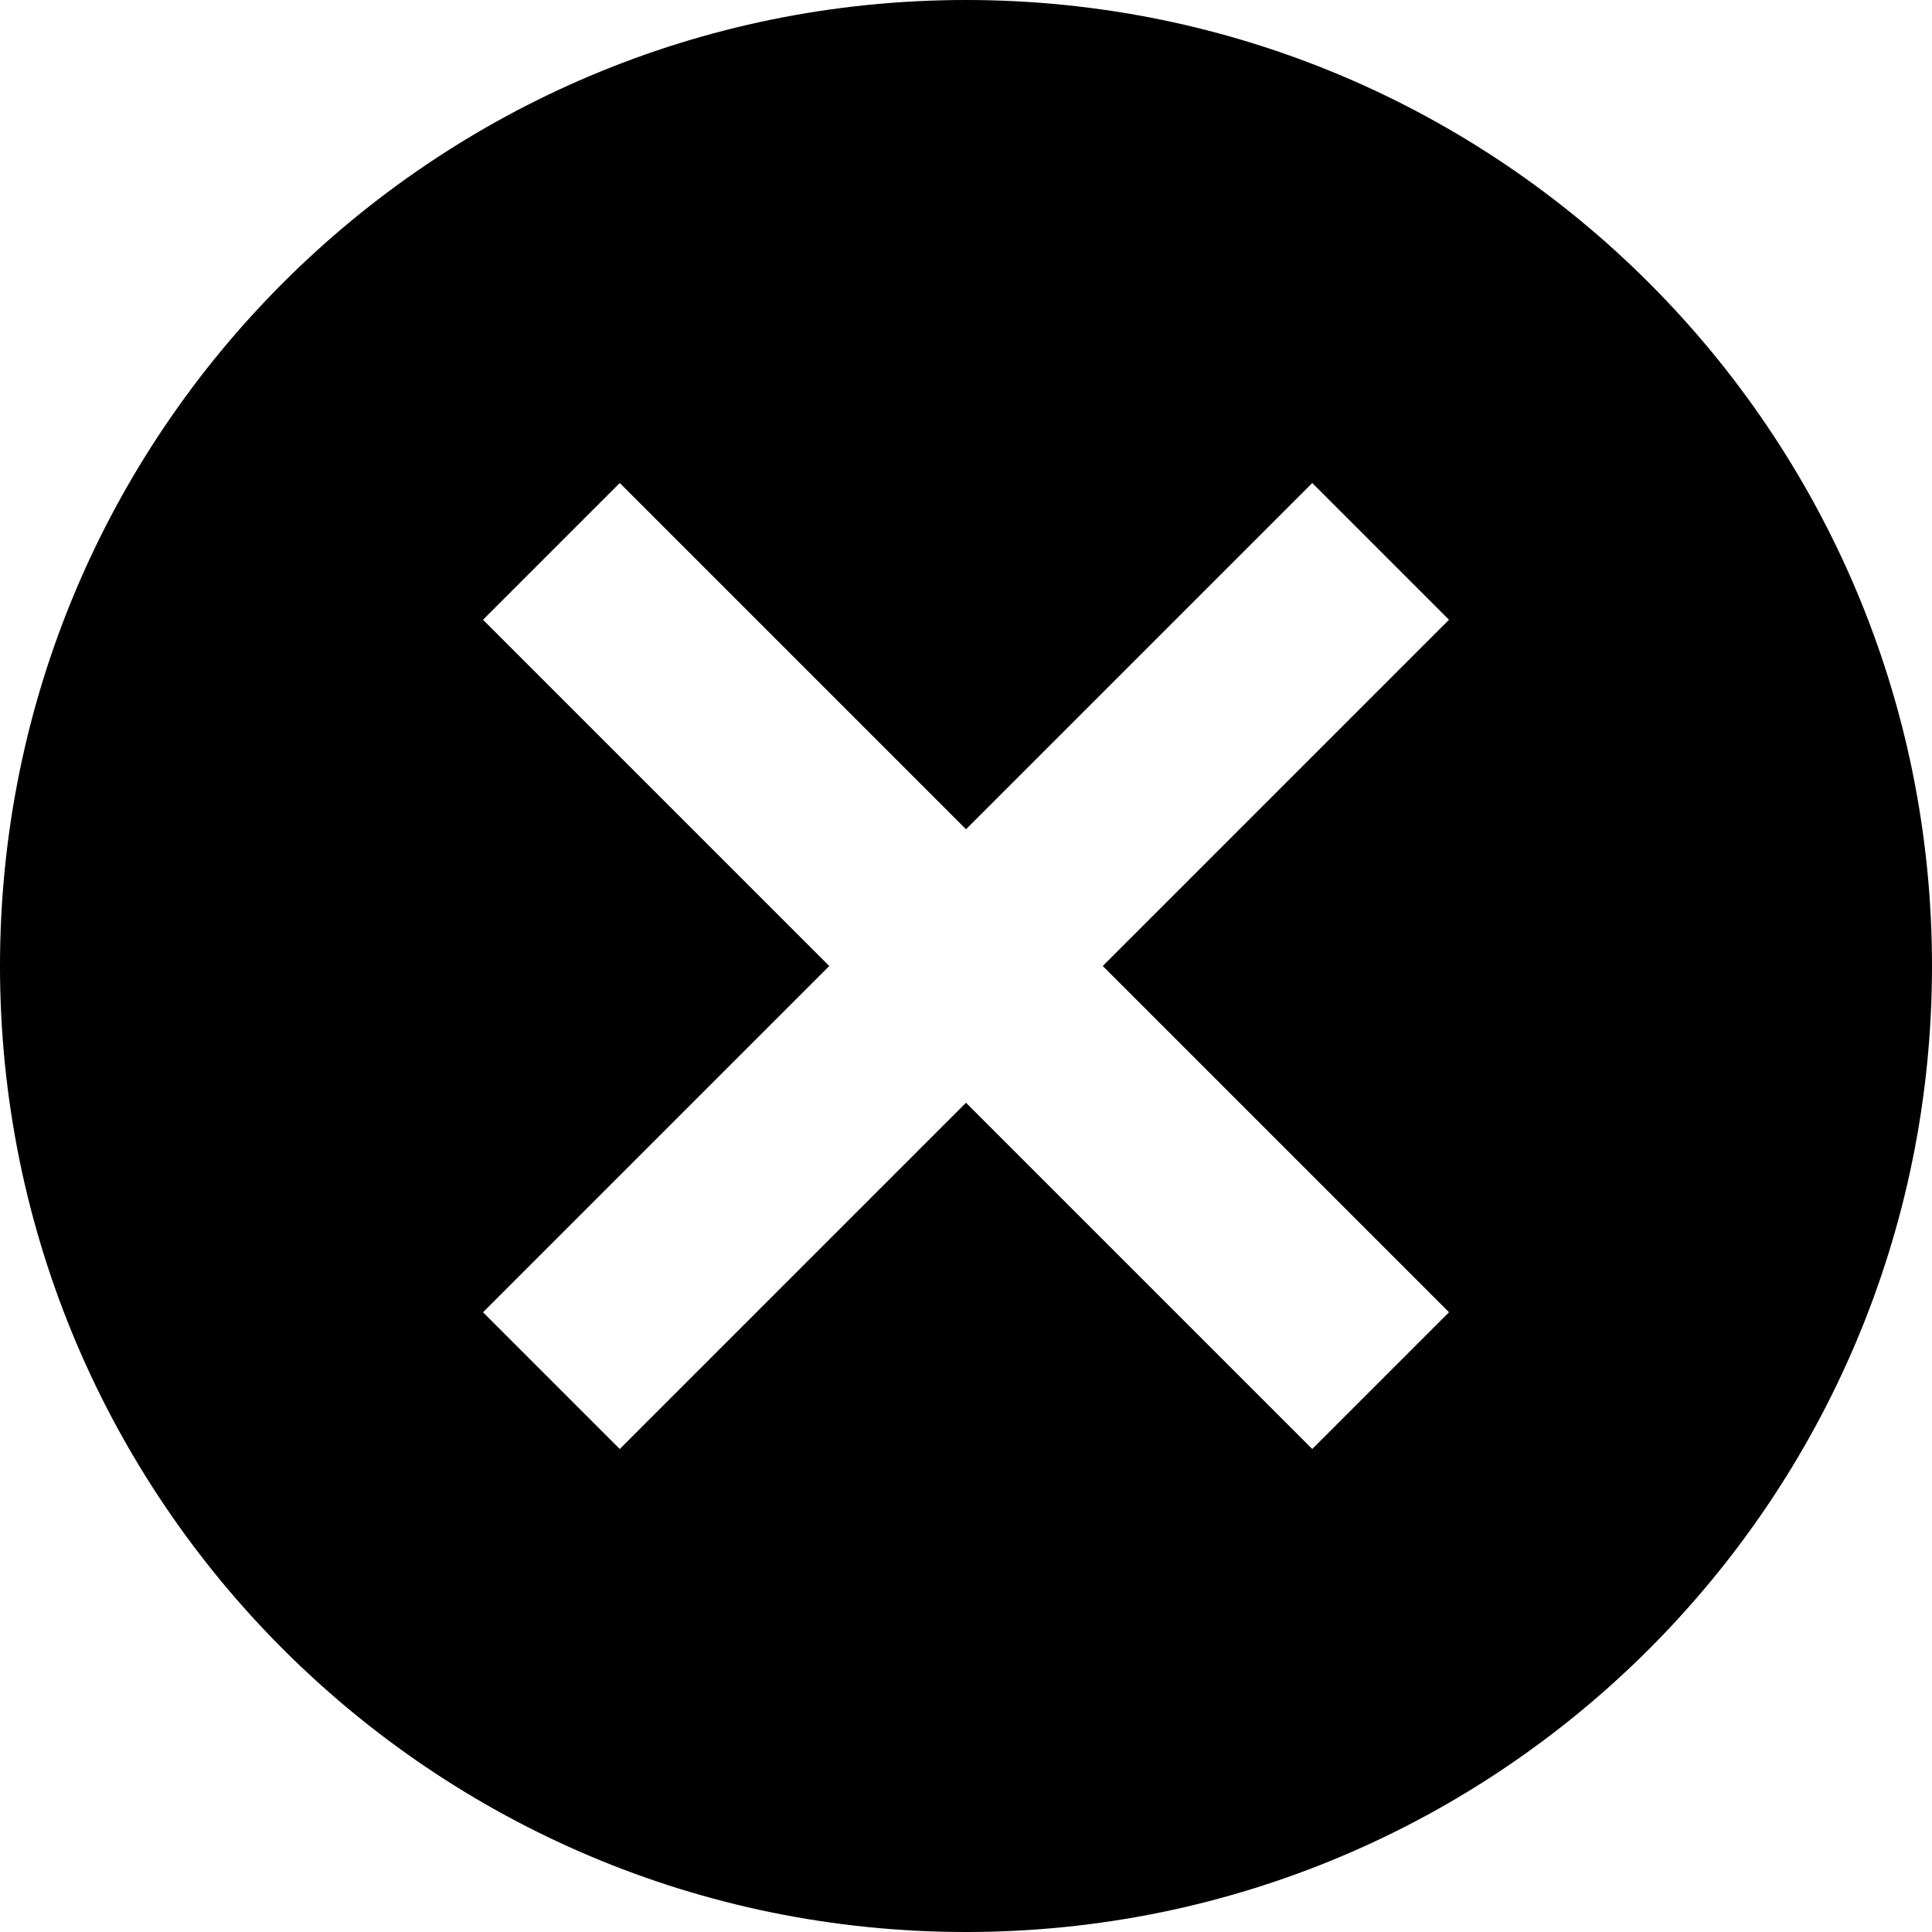 <svg xmlns:xlink="http://www.w3.org/1999/xlink" viewBox="0 0 32 32" xmlns="http://www.w3.org/2000/svg" width="32" role="presentation" alt="" data-testid="CloseCircleIcon" size="24" color="currentColor" height="32" ><path d="M16 0c8.837 0 16 7.163 16 16s-7.163 16-16 16S0 24.837 0 16 7.163 0 16 0zm5.735 8L16 13.735 10.265 8 8 10.265 13.735 16 8 21.735 10.265 24 16 18.265 21.735 24 24 21.735 18.265 16 24 10.265 21.735 8z" fill="currentColor" fill-rule="evenodd"></path></svg>